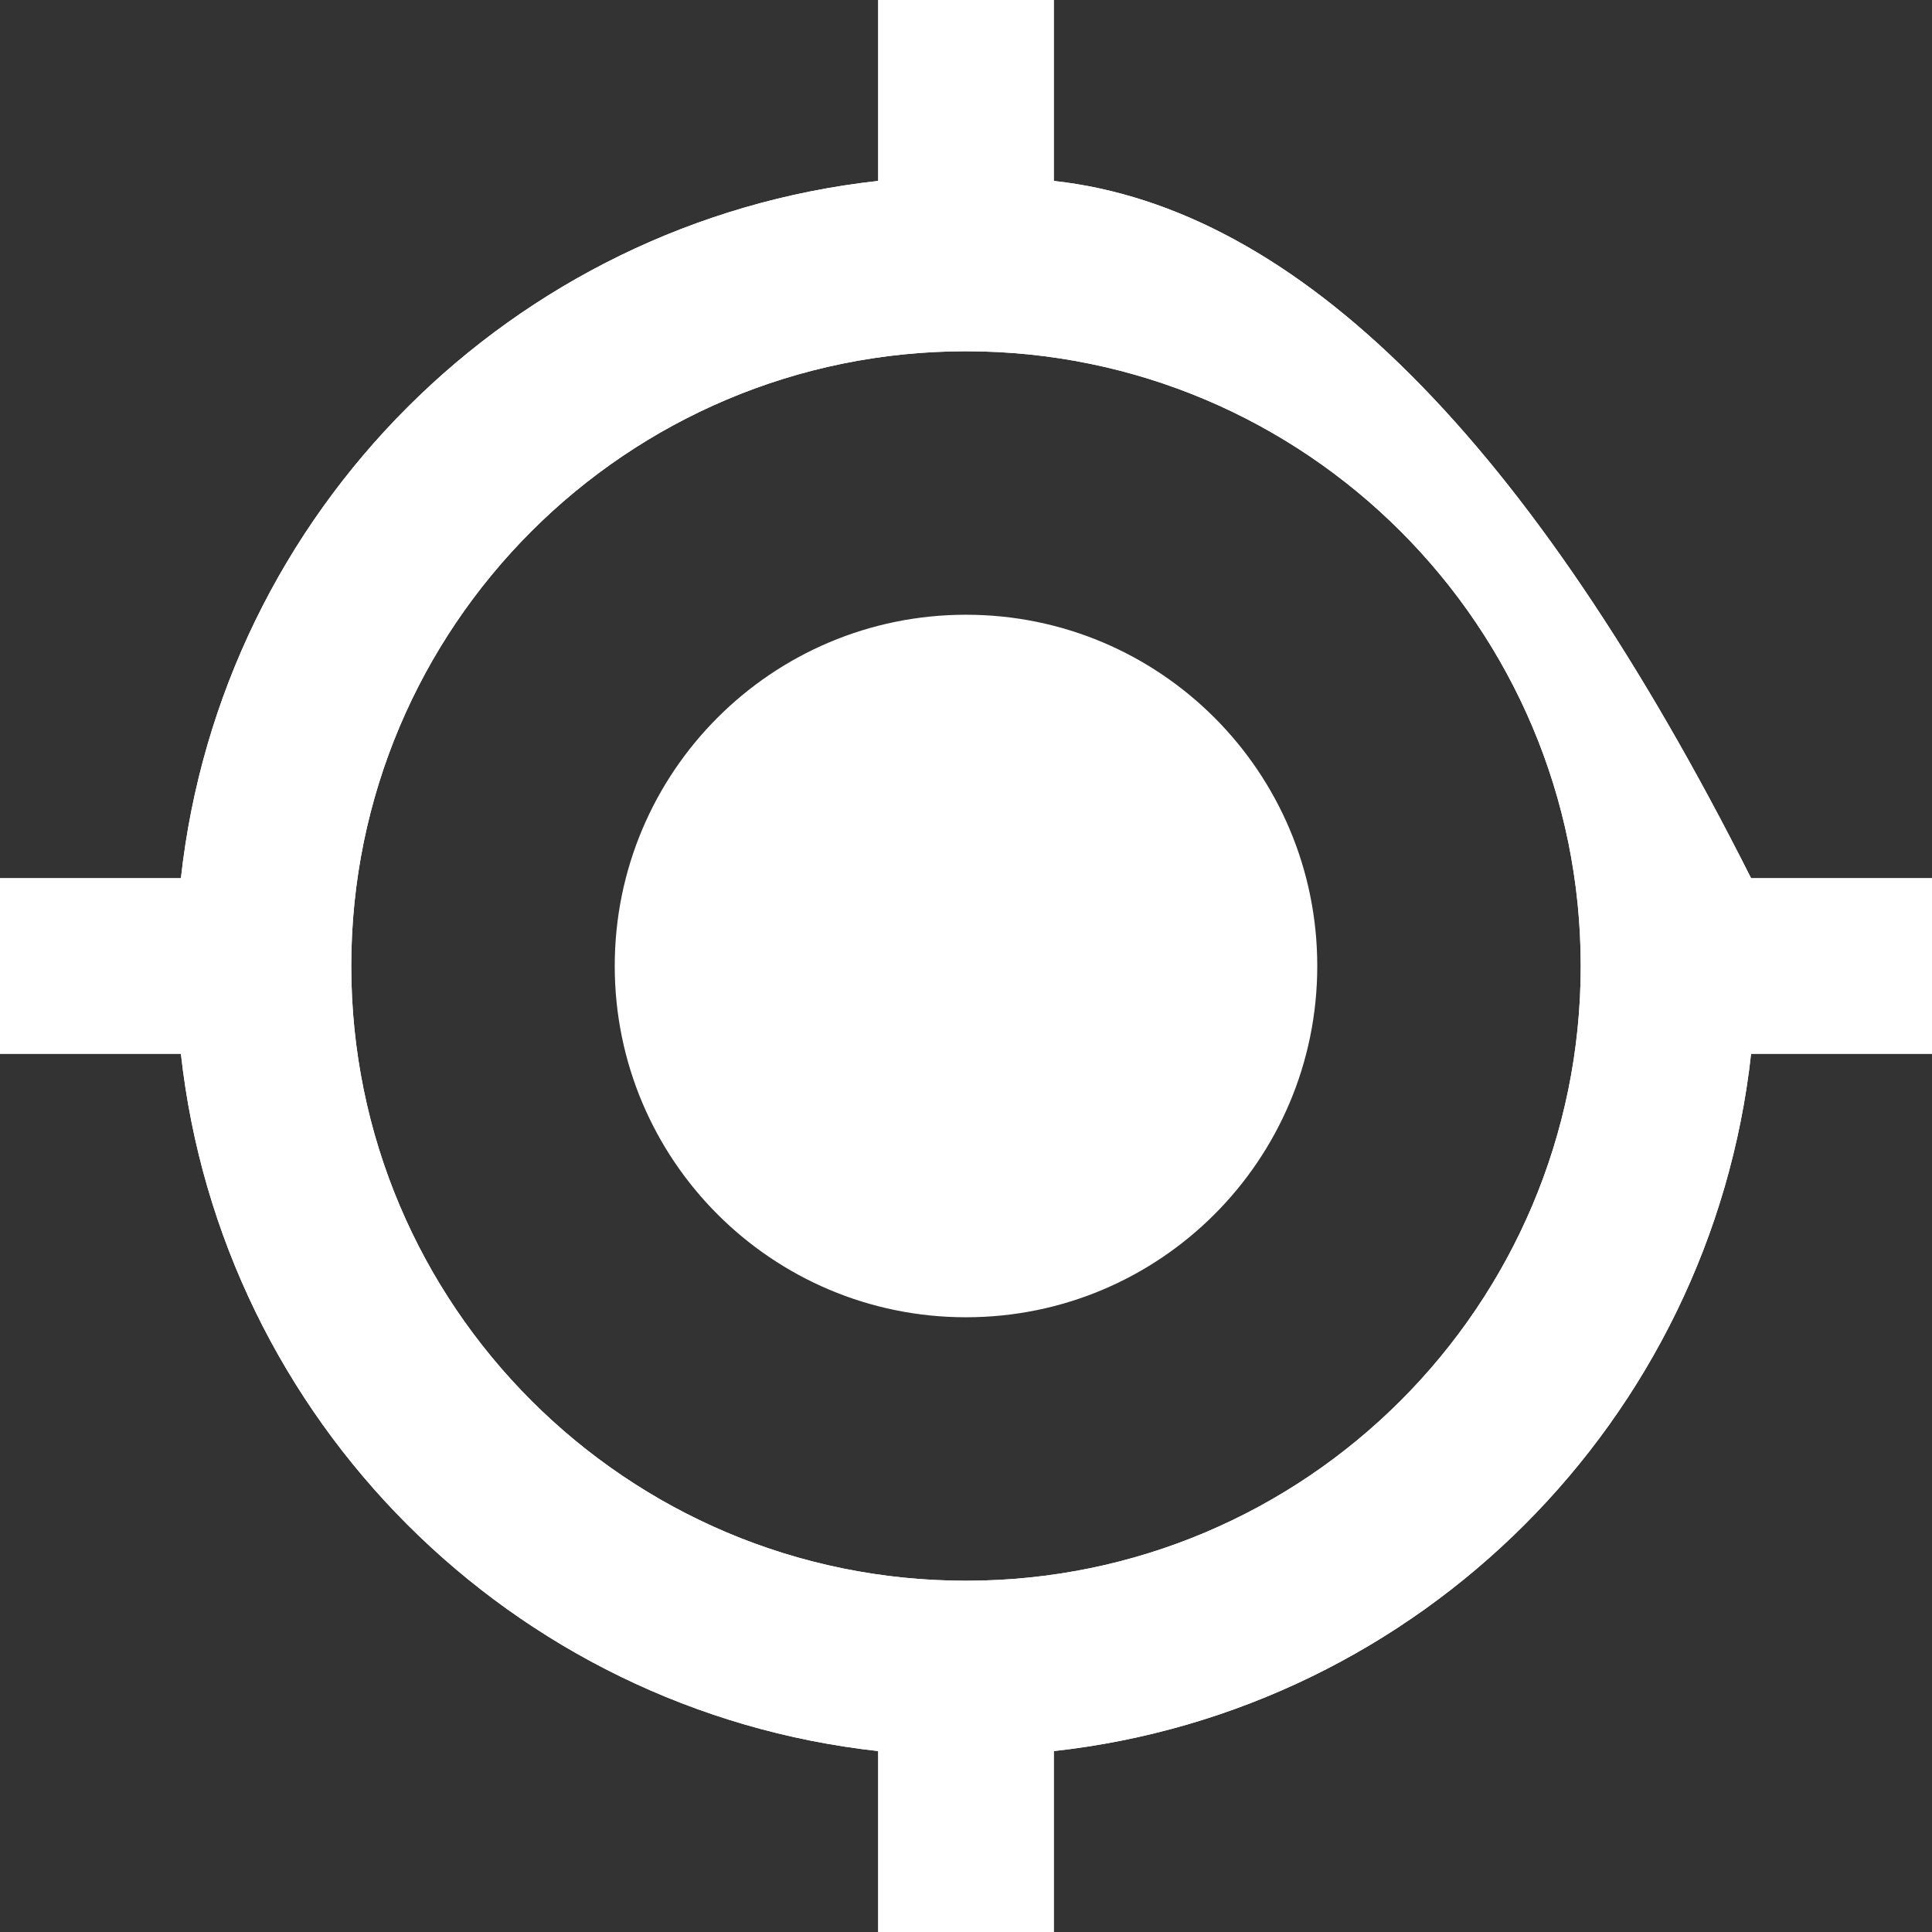 <svg xmlns="http://www.w3.org/2000/svg" xmlns:xlink="http://www.w3.org/1999/xlink" width="640" height="640" preserveAspectRatio="xMidYMid meet" version="1.1" viewBox="0 0 640 640"><rect x="0" y="0" width="640" height="640" fill="#333333" stroke="none"/><defs><path id="aZni1MyKJ" d="M349.09 59.93C349.09 55.93 349.09 35.96 349.09 0L290.91 0C290.91 35.96 290.91 55.93 290.91 59.93C169.6 73.31 73.31 169.6 59.93 290.91C55.93 290.91 35.96 290.91 0 290.91L0 349.09C35.96 349.09 55.93 349.09 59.93 349.09C73.31 470.4 169.6 566.69 290.91 580.07C290.91 584.07 290.91 604.04 290.91 640L349.09 640C349.09 604.04 349.09 584.07 349.09 580.07C470.4 566.69 566.69 470.4 580.07 349.09C584.07 349.09 604.04 349.09 640 349.09L640 290.91L580.07 290.91C506.96 145.84 429.96 68.85 349.09 59.93ZM116.36 320C116.36 207.56 207.56 116.36 320 116.36C432.44 116.36 523.64 207.56 523.64 320C523.64 432.44 432.44 523.64 320 523.64C207.56 523.64 116.36 432.44 116.36 320Z"/><path id="a4jLkI5qyW" d="M203.64 320C203.64 384.29 255.71 436.36 320 436.36C384.29 436.36 436.36 384.29 436.36 320C436.36 255.71 384.29 203.64 320 203.64C255.71 203.64 203.64 255.71 203.64 320ZM349.09 59.93C349.09 55.93 349.09 35.96 349.09 0L290.91 0C290.91 35.96 290.91 55.93 290.91 59.93C169.6 73.31 73.31 169.6 59.93 290.91C55.93 290.91 35.96 290.91 0 290.91L0 349.09C35.96 349.09 55.93 349.09 59.93 349.09C73.31 470.4 169.6 566.69 290.91 580.07C290.91 584.07 290.91 604.04 290.91 640L349.09 640C349.09 604.04 349.09 584.07 349.09 580.07C470.4 566.69 566.69 470.4 580.07 349.09C584.07 349.09 604.04 349.09 640 349.09L640 290.91L580.07 290.91L580.07 290.91C506.96 145.84 429.96 68.85 349.09 59.93ZM116.36 320C116.36 207.56 207.56 116.36 320 116.36C432.44 116.36 523.64 207.56 523.64 320C523.64 432.44 432.44 523.64 320 523.64C207.56 523.64 116.36 432.44 116.36 320Z"/></defs><g><g><g><use fill="#fff" fill-opacity="1" opacity="1" xlink:href="#aZni1MyKJ"/><g><use fill-opacity="0" stroke="#000" stroke-opacity="0" stroke-width="1" opacity="1" xlink:href="#aZni1MyKJ"/></g></g><g><use fill="#fff" fill-opacity="1" opacity="1" xlink:href="#a4jLkI5qyW"/><g><use fill-opacity="0" stroke="#000" stroke-opacity="0" stroke-width="1" opacity="1" xlink:href="#a4jLkI5qyW"/></g></g></g></g></svg>